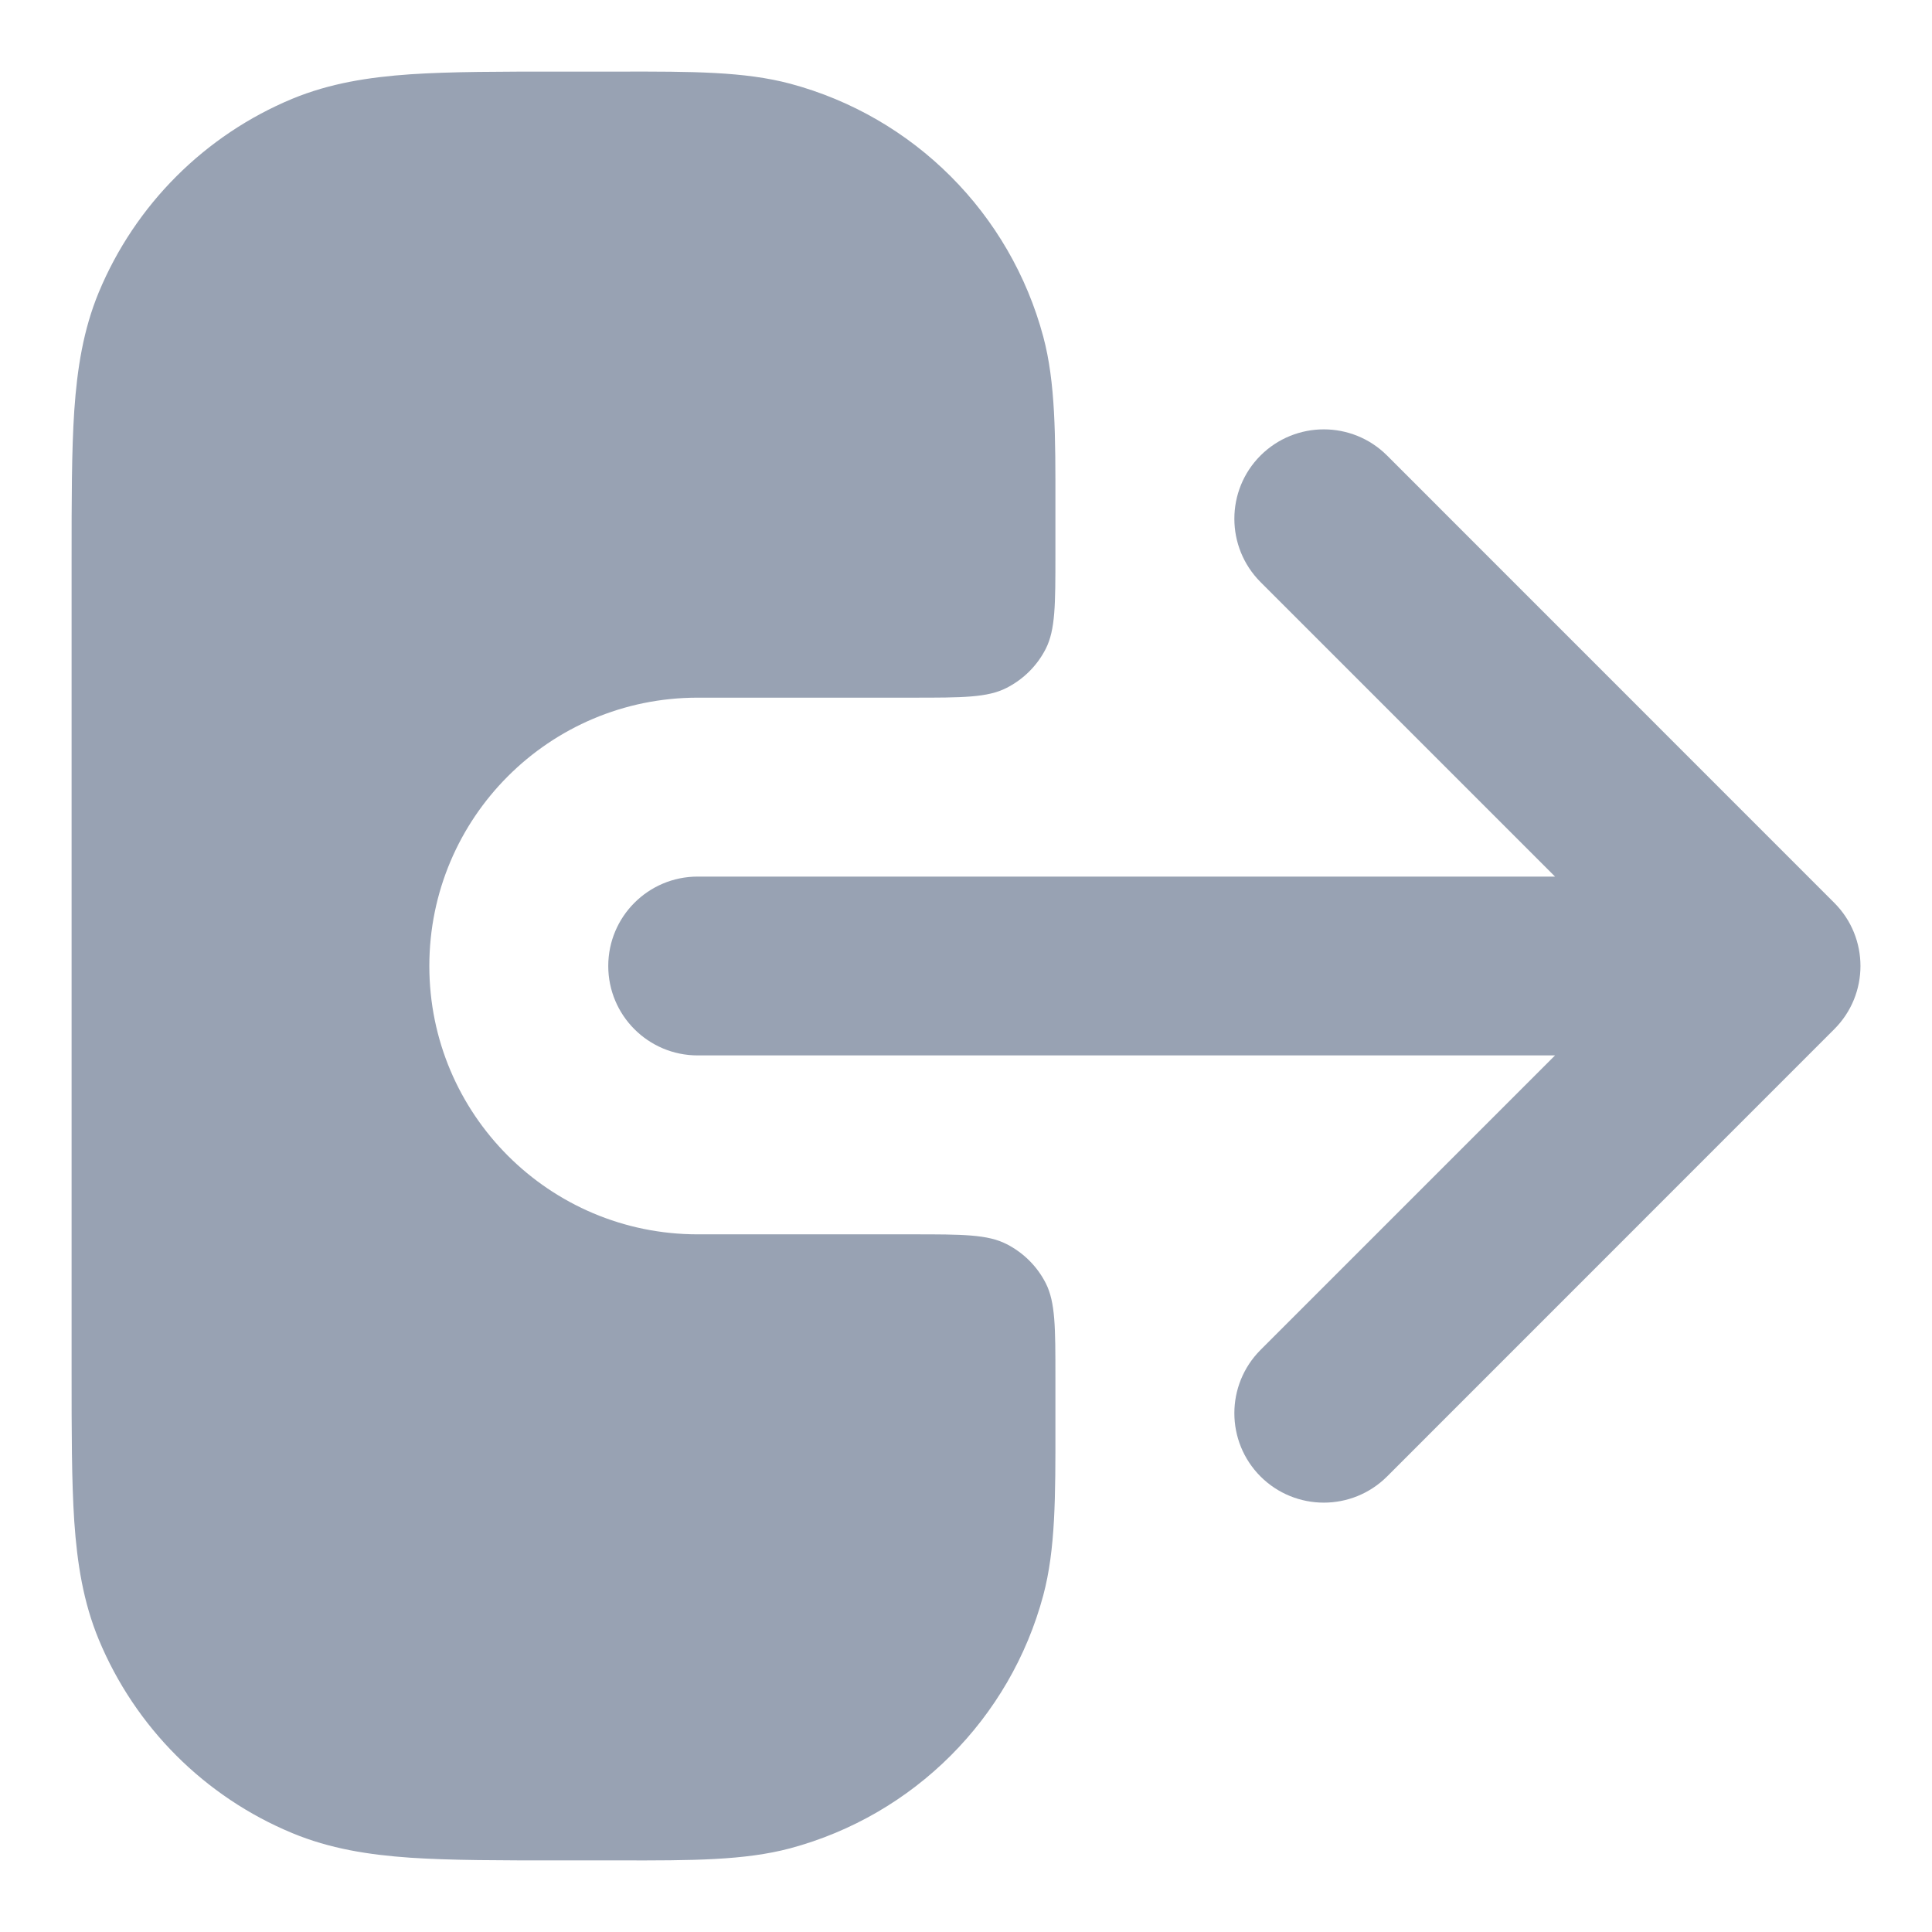 <svg width="18" height="18" viewBox="0 0 18 18" fill="none" xmlns="http://www.w3.org/2000/svg">
<path d="M5.781 0.667C6.444 0.666 6.936 0.666 7.363 0.78C8.513 1.088 9.412 1.987 9.72 3.137C9.834 3.564 9.834 4.056 9.833 4.719V5.167C9.833 5.633 9.833 5.867 9.743 6.045C9.663 6.202 9.535 6.329 9.378 6.409C9.2 6.5 8.967 6.5 8.5 6.5H6.5C5.119 6.5 4 7.619 4 9C4 10.381 5.119 11.5 6.5 11.5H8.5C8.967 11.5 9.2 11.5 9.378 11.591C9.535 11.671 9.663 11.798 9.743 11.955C9.833 12.133 9.833 12.367 9.833 12.833V13.281C9.834 13.944 9.834 14.436 9.72 14.863C9.412 16.013 8.513 16.911 7.363 17.22C6.936 17.334 6.444 17.334 5.781 17.333L5.222 17.333C4.663 17.333 4.203 17.333 3.825 17.308C3.434 17.281 3.073 17.224 2.724 17.079C1.908 16.741 1.259 16.092 0.92 15.275C0.776 14.927 0.719 14.566 0.692 14.175C0.667 13.797 0.667 13.337 0.667 12.778V5.221C0.667 4.663 0.667 4.202 0.692 3.825C0.719 3.434 0.776 3.072 0.92 2.724C1.259 1.908 1.908 1.259 2.724 0.92C3.073 0.776 3.434 0.719 3.825 0.692C4.203 0.667 4.663 0.667 5.222 0.667L5.781 0.667Z" fill="#98A2B3"/>
<path d="M11.744 4.244C12.07 3.919 12.597 3.919 12.923 4.244L17.089 8.411C17.415 8.736 17.415 9.264 17.089 9.589L12.923 13.756C12.597 14.081 12.07 14.081 11.744 13.756C11.419 13.43 11.419 12.903 11.744 12.577L14.488 9.833H6.5C6.04 9.833 5.667 9.46 5.667 9C5.667 8.54 6.04 8.167 6.5 8.167H14.488L11.744 5.423C11.419 5.097 11.419 4.569 11.744 4.244Z" fill="#98A2B3"/>
</svg>
